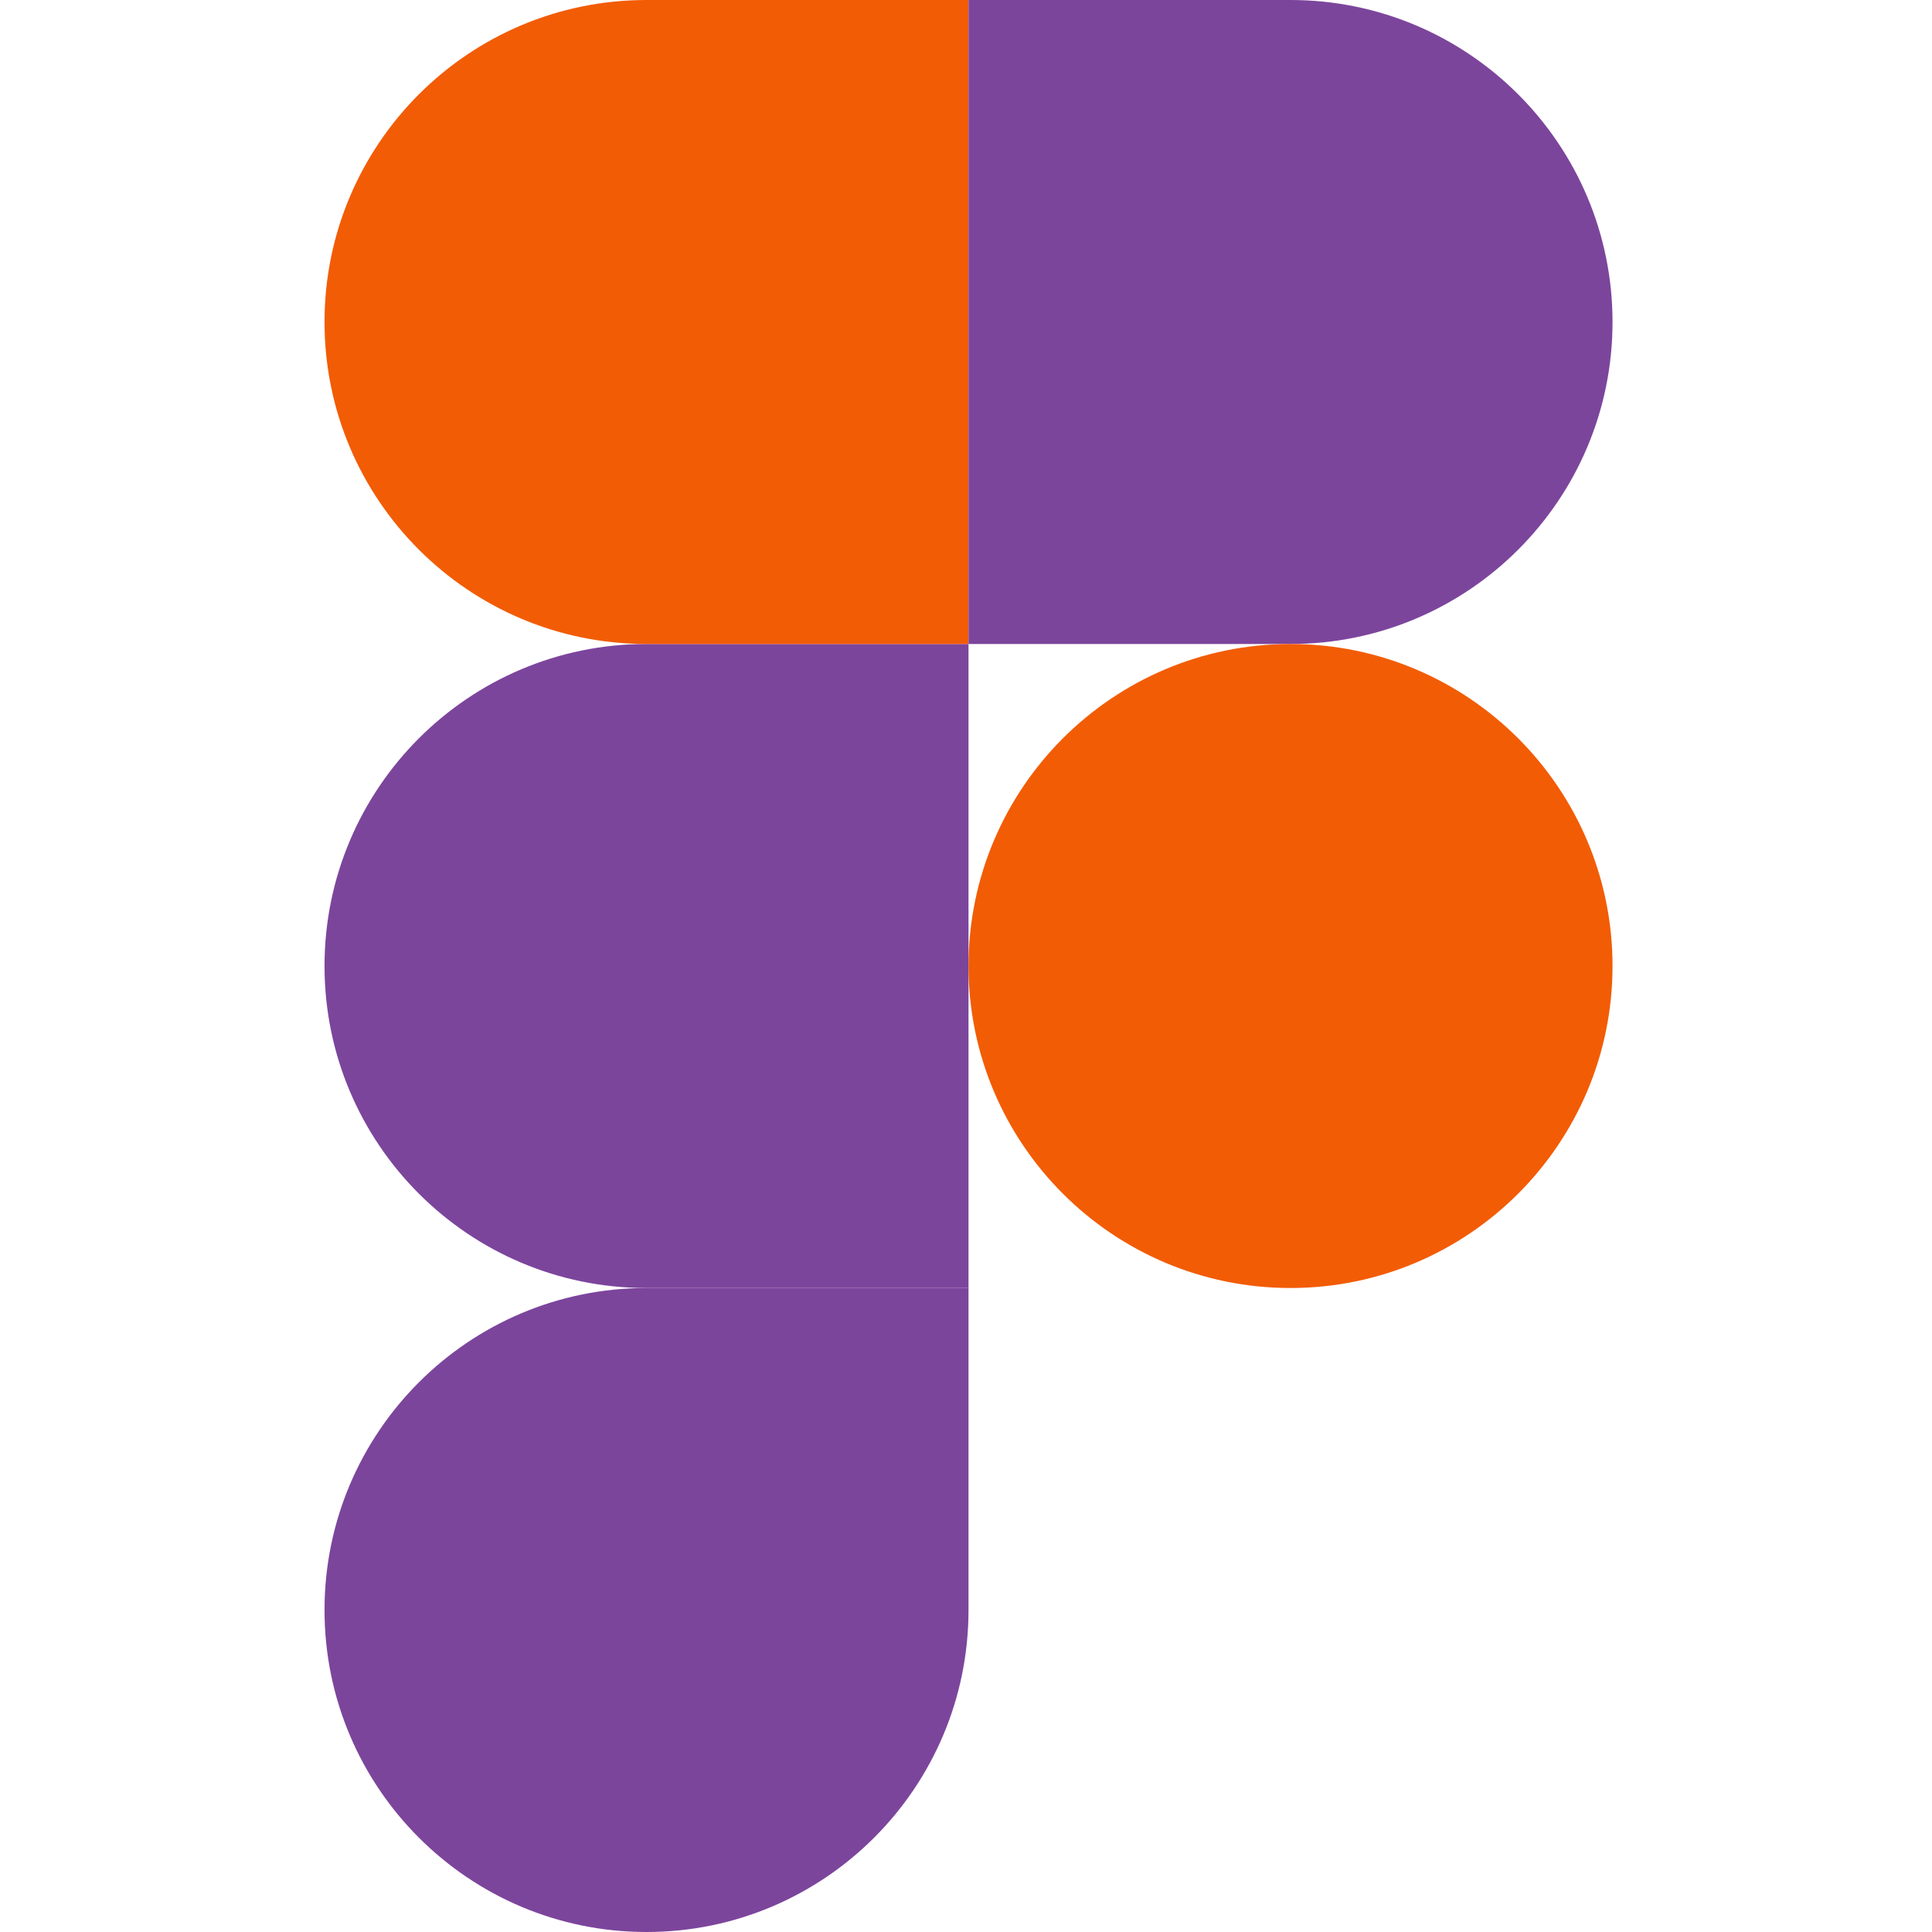 <svg width="70" height="70" viewBox="0 0 70 70" fill="none" xmlns="http://www.w3.org/2000/svg">
<path d="M23.424 70C29.864 70 35.091 64.773 35.091 58.333V46.667H23.424C16.985 46.667 11.758 51.893 11.758 58.333C11.758 64.773 16.985 70 23.424 70Z" fill="#7C459C"/>
<path d="M11.758 35C11.758 28.56 16.985 23.333 23.424 23.333H35.091V46.667H23.424C16.985 46.667 11.758 41.44 11.758 35Z" fill="#7C459C"/>
<path d="M11.758 11.667C11.758 5.227 16.985 0 23.424 0H35.091V23.333H23.424C16.985 23.333 11.758 18.107 11.758 11.667Z" fill="#F25C05"/>
<path d="M35.091 0H46.758C53.198 0 58.425 5.227 58.425 11.667C58.425 18.107 53.198 23.333 46.758 23.333H35.091V0Z" fill="#7C459C"/>
<path d="M58.425 35C58.425 41.44 53.198 46.667 46.758 46.667C40.318 46.667 35.091 41.44 35.091 35C35.091 28.56 40.318 23.333 46.758 23.333C53.198 23.333 58.425 28.56 58.425 35Z" fill="#F25C05"/>
</svg>
